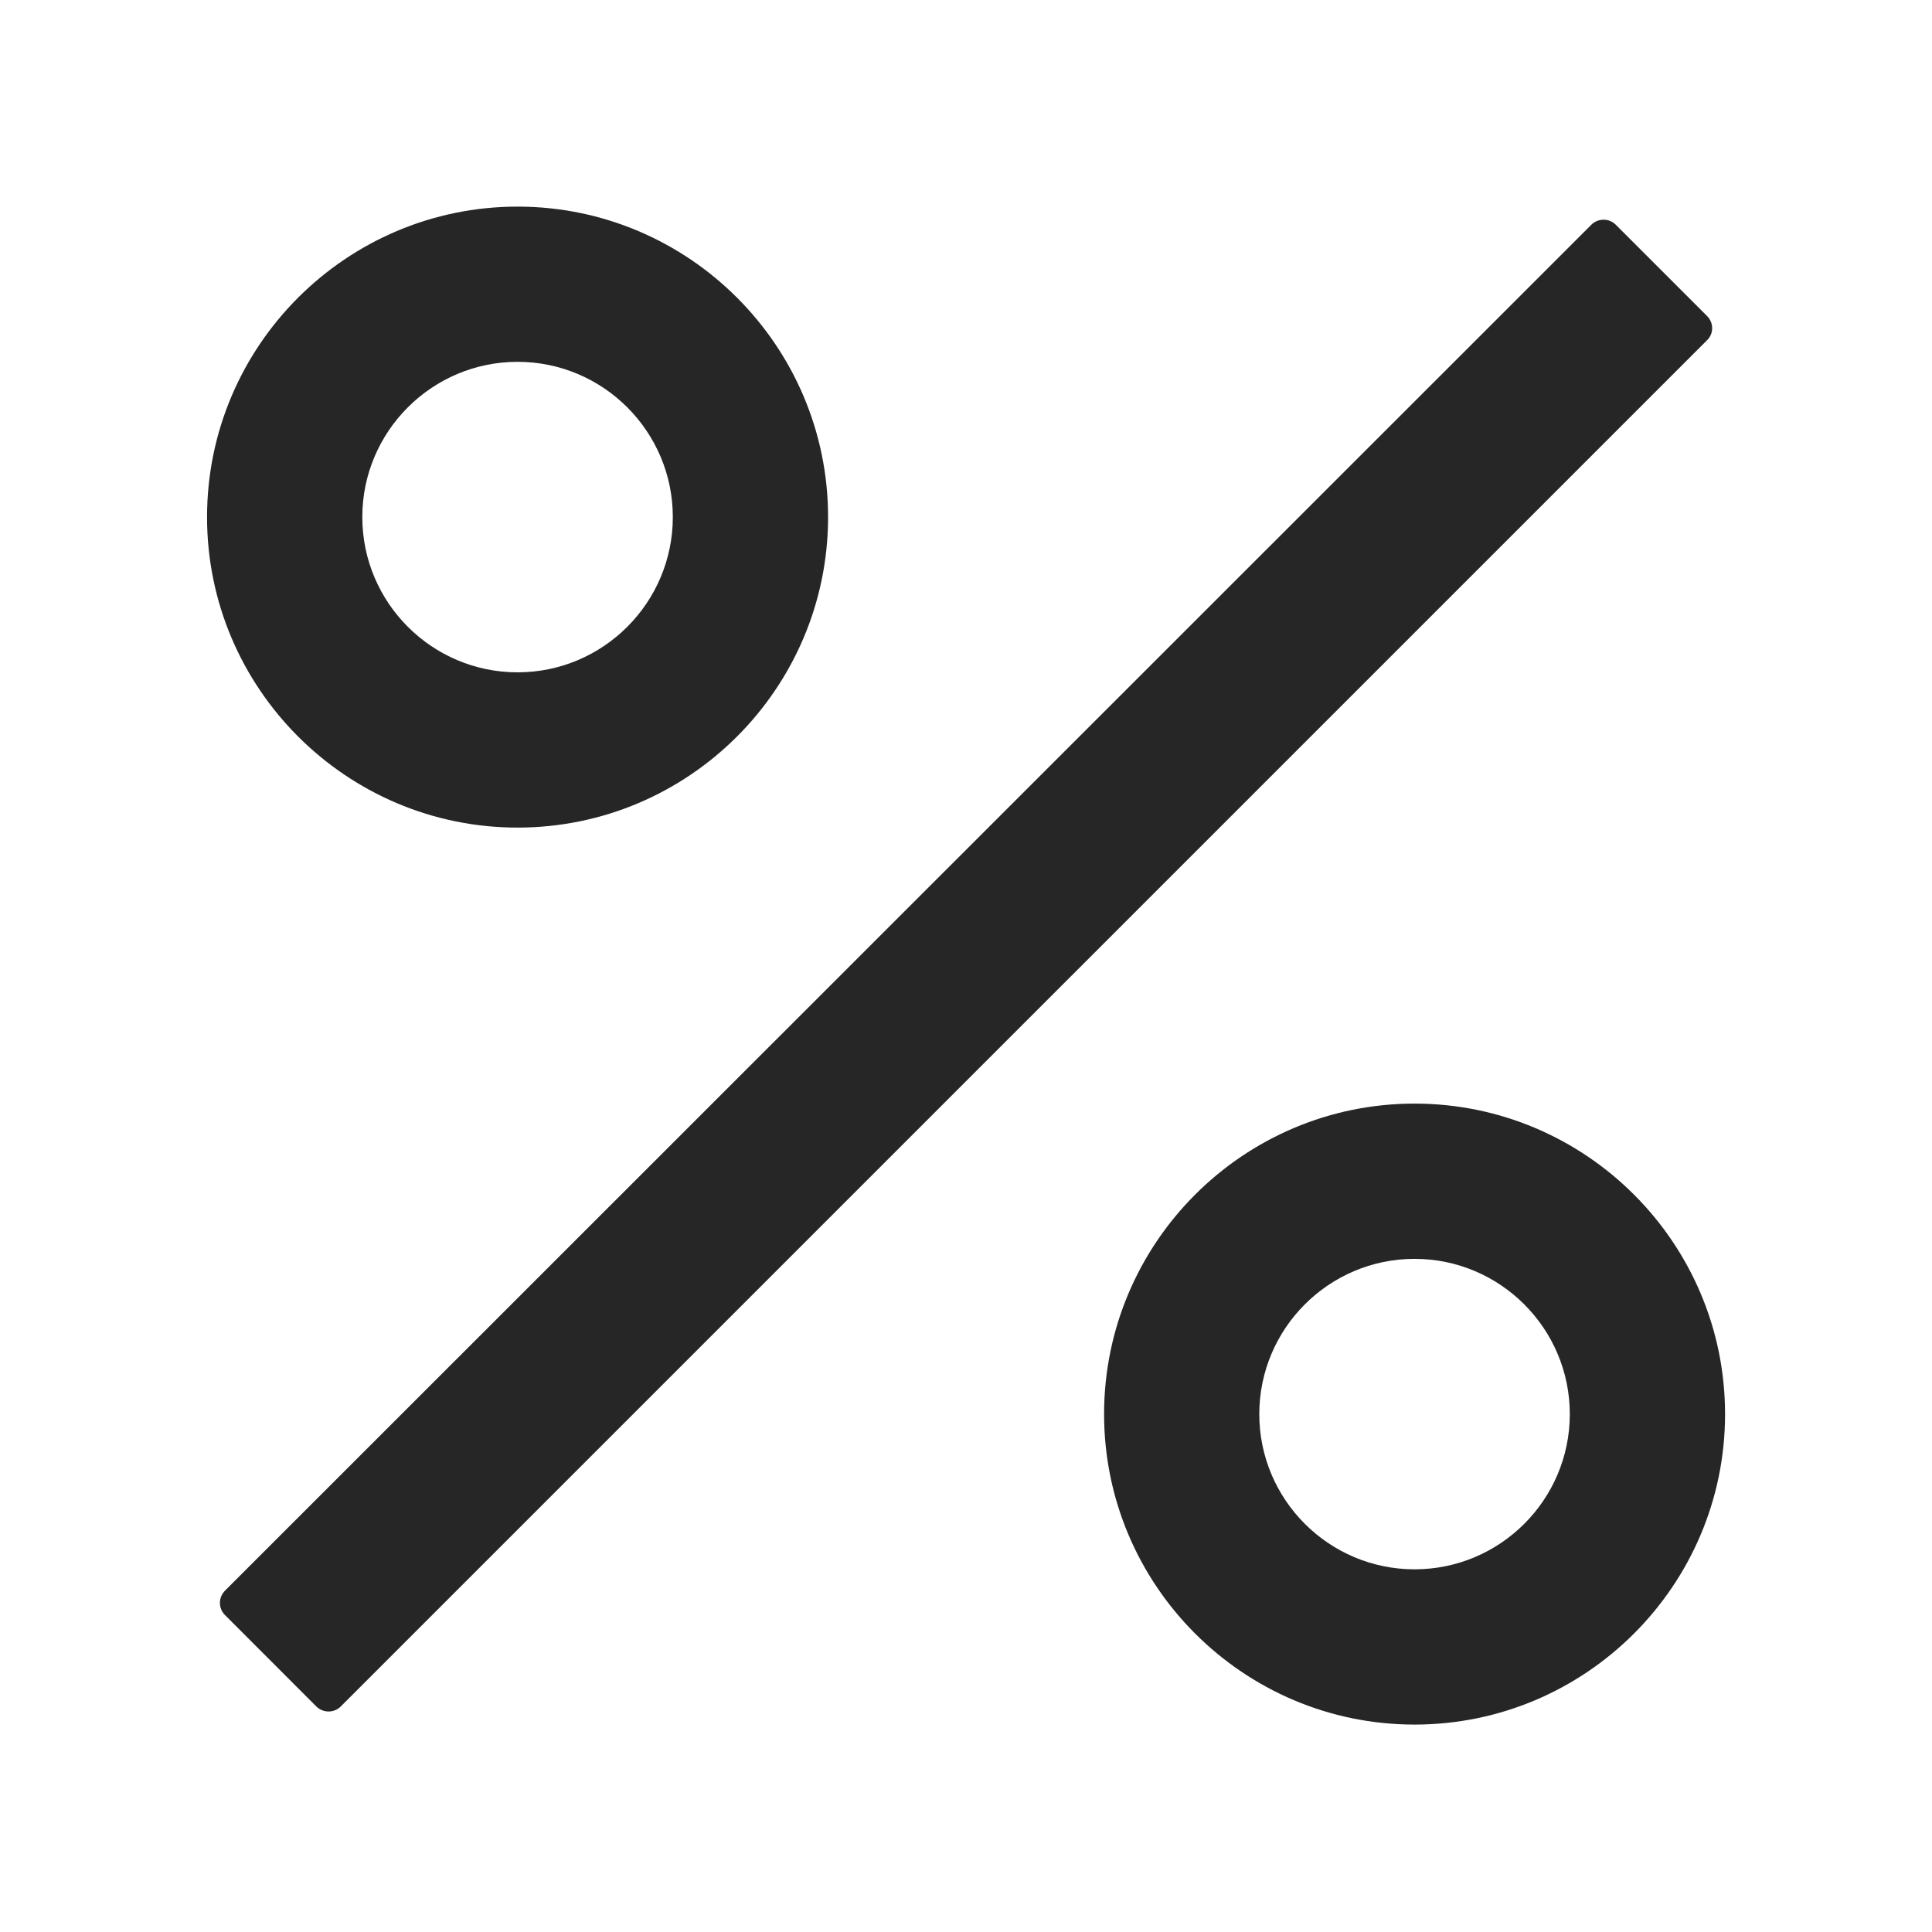 <svg width="36" height="36" viewBox="0 0 36 36" fill="none" xmlns="http://www.w3.org/2000/svg">
<path d="M31.811 5.891L30.107 4.187C30.047 4.127 29.965 4.094 29.88 4.094C29.795 4.094 29.713 4.127 29.653 4.187L4.192 29.64C4.132 29.701 4.098 29.782 4.098 29.867C4.098 29.952 4.132 30.034 4.192 30.094L5.895 31.798C6.02 31.922 6.225 31.922 6.349 31.798L31.807 6.341C31.935 6.22 31.935 6.015 31.811 5.891ZM9.644 15.421C12.834 15.421 15.43 12.825 15.43 9.635C15.43 6.445 12.834 3.85 9.644 3.85C6.454 3.85 3.858 6.445 3.858 9.635C3.858 12.825 6.454 15.421 9.644 15.421ZM9.644 6.742C11.239 6.742 12.537 8.04 12.537 9.635C12.537 11.23 11.239 12.528 9.644 12.528C8.049 12.528 6.751 11.23 6.751 9.635C6.751 8.04 8.049 6.742 9.644 6.742ZM26.358 20.564C23.168 20.564 20.573 23.159 20.573 26.35C20.573 29.54 23.168 32.135 26.358 32.135C29.549 32.135 32.144 29.54 32.144 26.35C32.144 23.159 29.549 20.564 26.358 20.564ZM26.358 29.242C24.763 29.242 23.465 27.945 23.465 26.35C23.465 24.755 24.763 23.457 26.358 23.457C27.953 23.457 29.251 24.755 29.251 26.35C29.251 27.945 27.953 29.242 26.358 29.242Z" fill="black" fill-opacity="0.85"/>
</svg>
